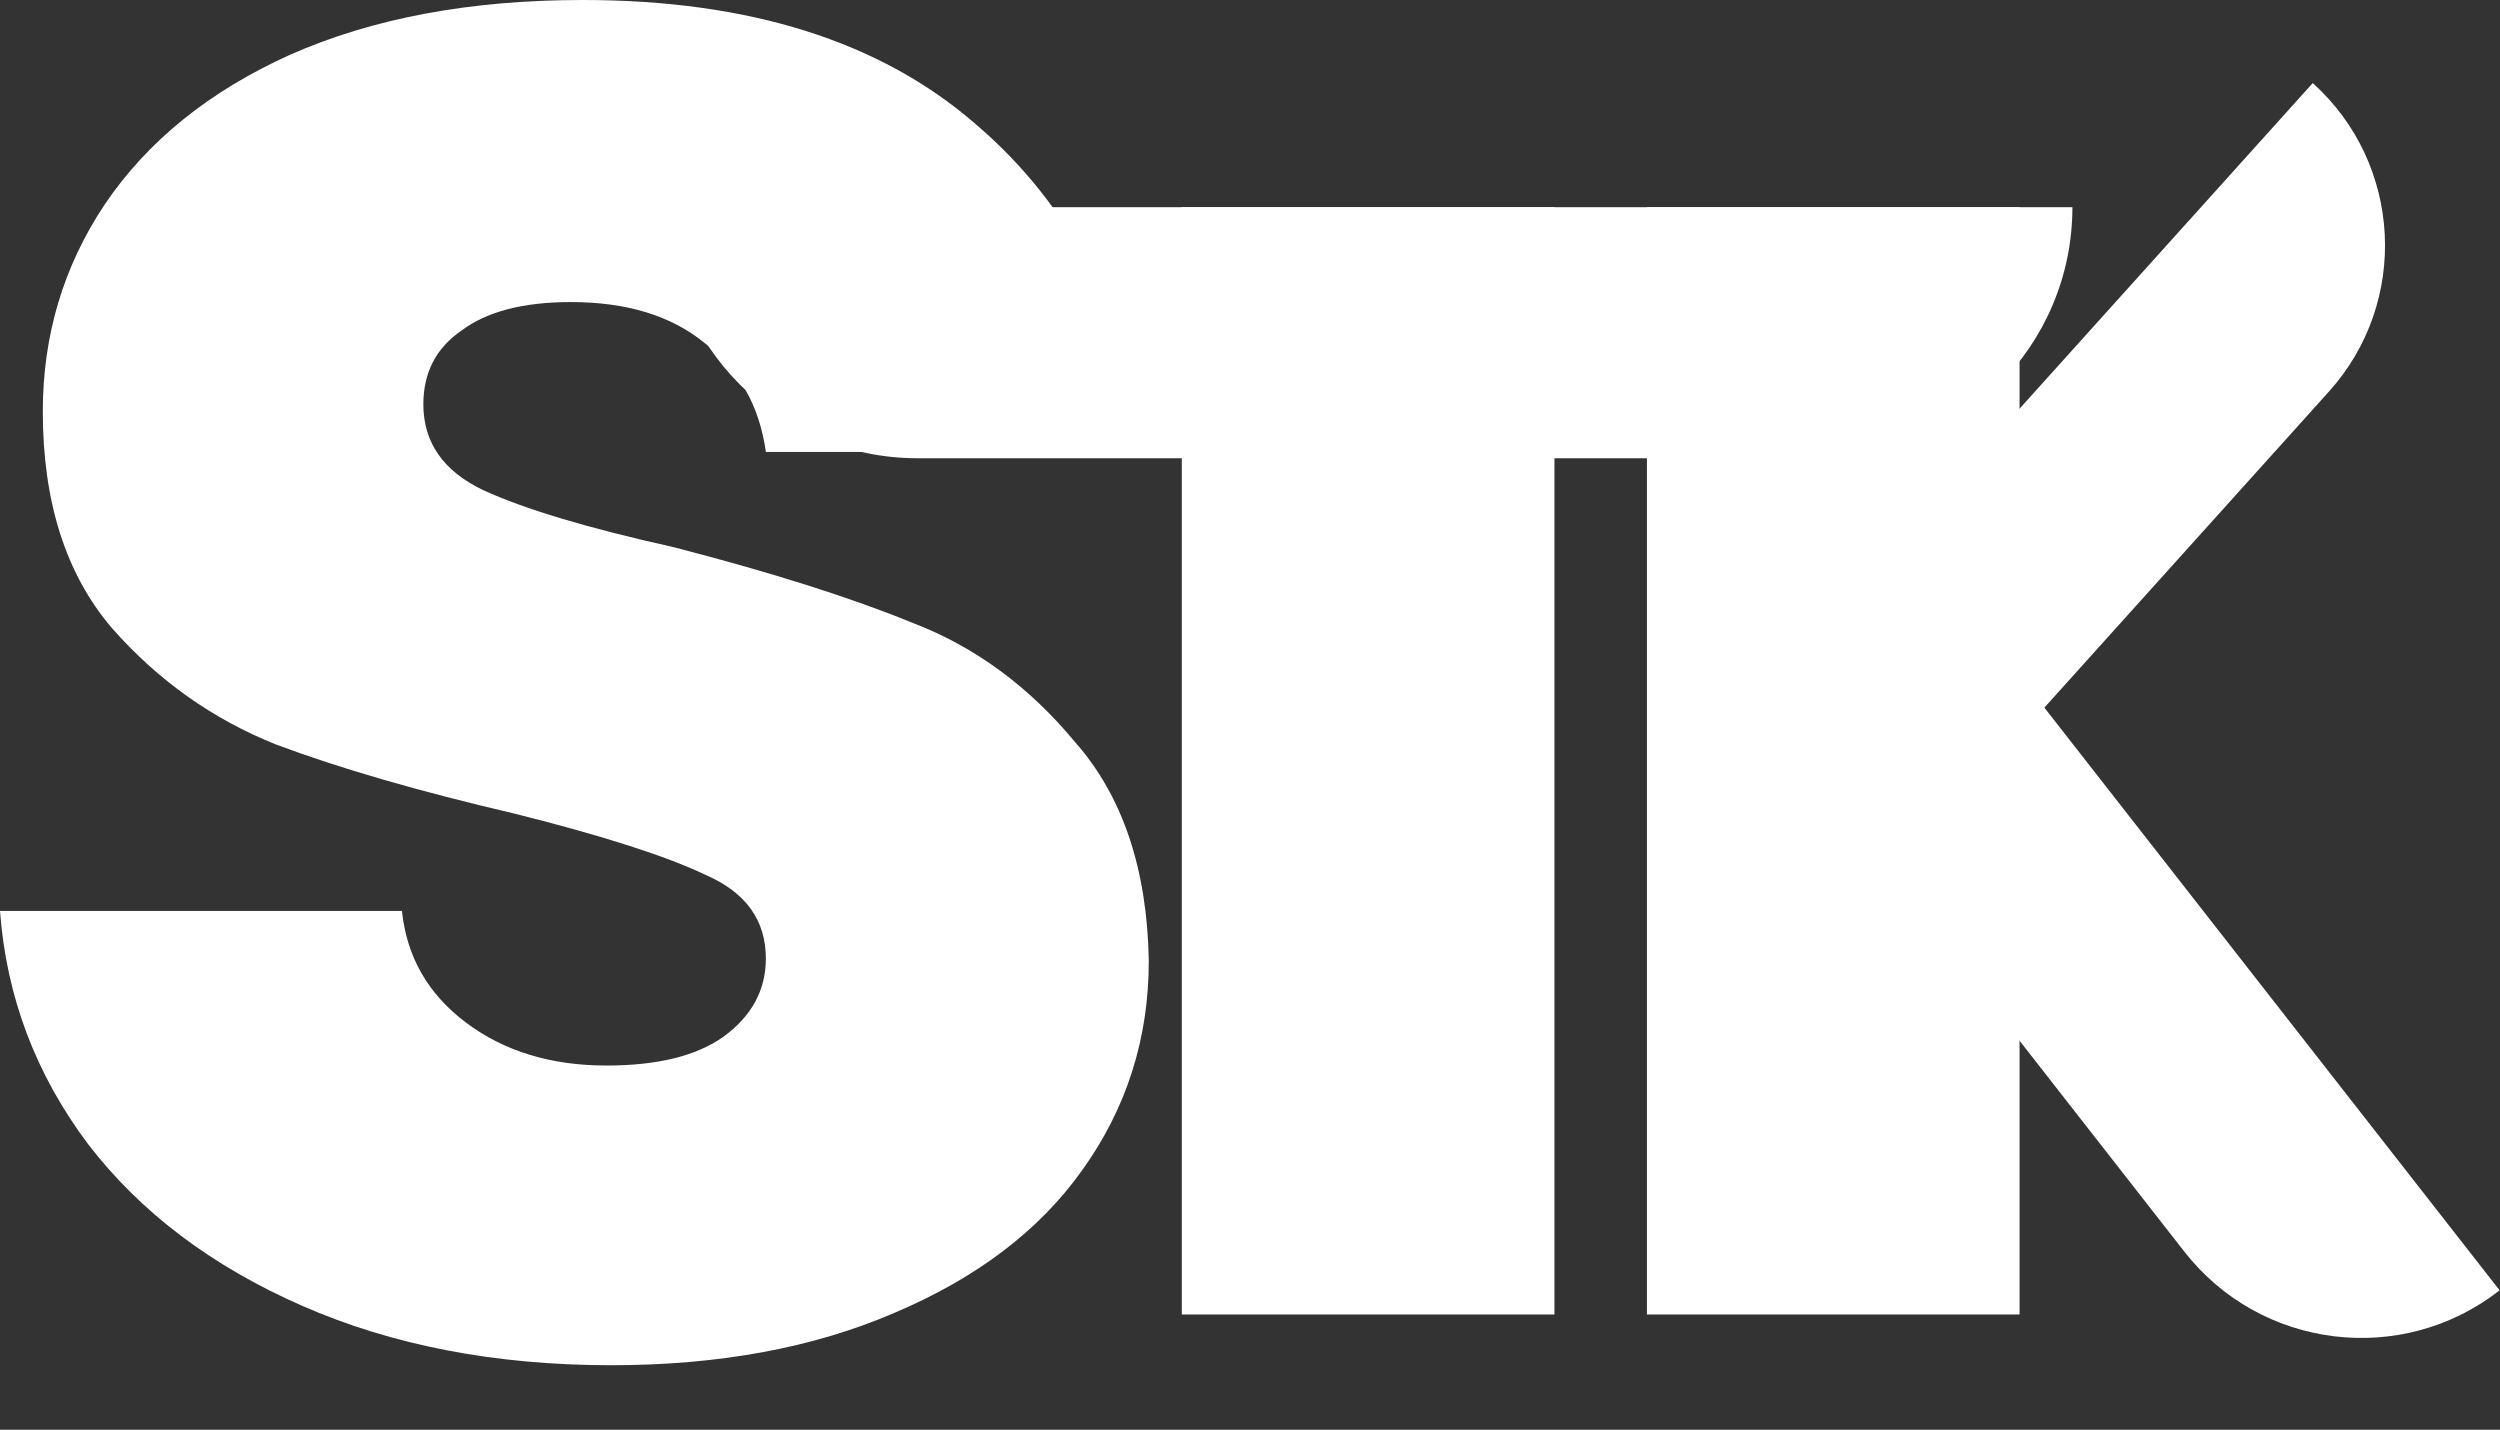 <svg width="946" height="541" viewBox="0 0 946 541" fill="none" xmlns="http://www.w3.org/2000/svg">
<rect x="0" y="0" width="946" height="541" fill="#333333" stroke="none"/>
<path d="M693.934 232.686L875.142 31.434C909.071 61.984 911.81 114.254 881.26 148.182L755.368 288.001L693.934 232.686Z" fill="white"/>
<path d="M734.045 217.148L945.86 488.26C908.868 517.161 855.45 510.603 826.548 473.61L667.064 269.479L734.045 217.148Z" fill="white"/>
<rect x="623.2" y="78.4" width="141" height="419" fill="white"/>
<path d="M447.2 78.4H588.2V497.4H447.2V78.4Z" fill="white"/>
<path d="M252.2 78.4H784.2C784.2 130.867 741.667 173.4 689.2 173.4H347.2C294.733 173.4 252.2 130.867 252.2 78.4Z" fill="white"/>
<path d="M220.5 0C283.5 0 333 15.601 369 46.801C405.6 78.001 426.6 119.4 432 171H289.8C287.4 153.6 279.6 139.8 266.4 129.601C253.8 119.401 237 114.301 216 114.301C198 114.301 184.201 117.901 174.601 125.101C165.001 131.701 160.2 141 160.2 153C160.2 167.4 167.7 178.2 182.7 185.4C198.3 192.6 222.3 199.8 254.7 207C291.9 216.6 322.201 226.201 345.601 235.801C369 244.801 389.4 259.801 406.8 280.801C424.8 301.201 434.1 328.801 434.7 363.601C434.7 393.001 426.3 419.401 409.5 442.801C393.3 465.601 369.6 483.601 338.4 496.801C307.8 510.001 272.1 516.601 231.3 516.601C187.5 516.601 148.5 509.101 114.3 494.101C80.1 479.101 53.1 458.7 33.3 432.9C13.5 406.5 2.4 377.1 0 344.7H152.101C153.901 362.1 162 376.2 176.4 387C190.8 397.8 208.5 403.2 229.5 403.2C248.7 403.2 263.401 399.6 273.601 392.4C284.4 384.6 289.8 374.7 289.8 362.7C289.8 348.3 282.3 337.8 267.3 331.2C252.3 324 228 316.201 194.4 307.801C158.4 299.401 128.4 290.7 104.4 281.7C80.4 272.1 59.7 257.401 42.3 237.601C24.9 217.201 16.2 189.9 16.2 155.7C16.2 126.9 24.001 100.8 39.601 77.4C55.8 53.401 79.2 34.5 109.8 20.7C141 6.9 177.9 2.20653e-05 220.5 0ZM268.604 97.4C267.277 97.4 266.2 98.477 266.2 99.805V103.4H275.76C276.003 103.4 276.2 103.203 276.2 102.96C276.2 99.89 273.711 97.401 270.641 97.4H268.604Z" fill="white"/>
</svg>
